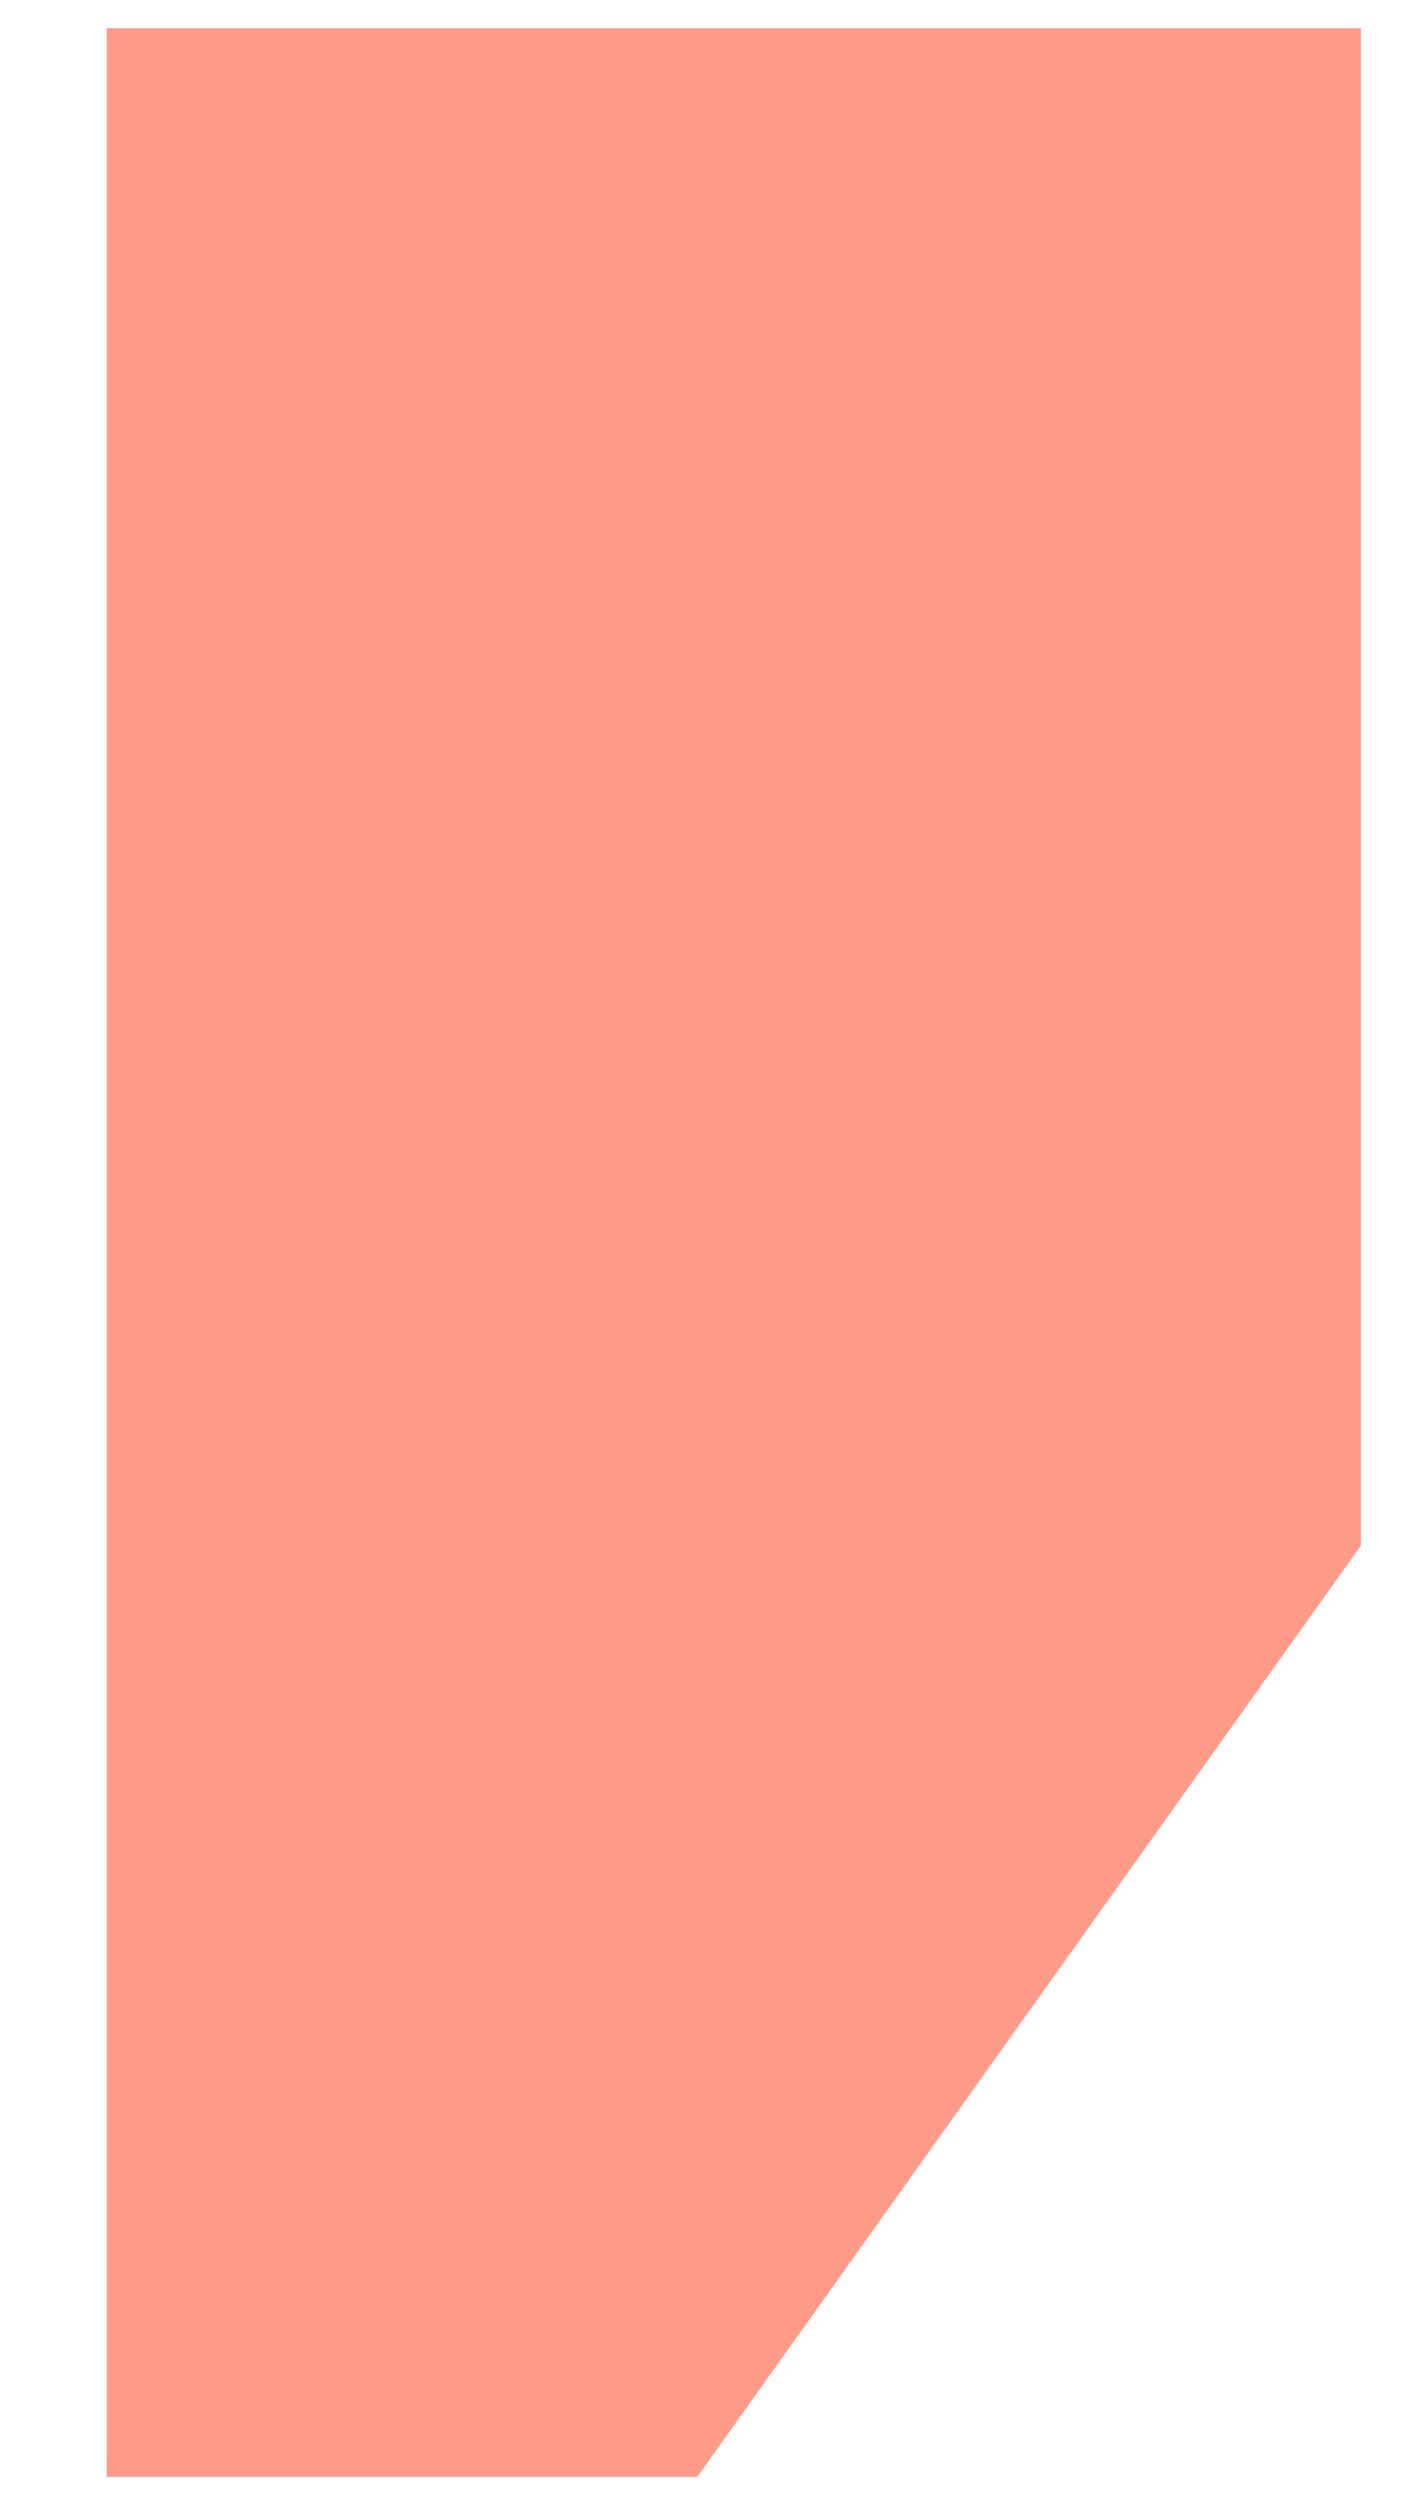 <?xml version="1.0" encoding="UTF-8" standalone="no"?><svg width='13' height='23' viewBox='0 0 13 23' fill='none' xmlns='http://www.w3.org/2000/svg'>
<path d='M6.415 22.787H0.982V0.26H12.521V14.218L6.415 22.787Z' fill='#FE9B88'/>
</svg>
